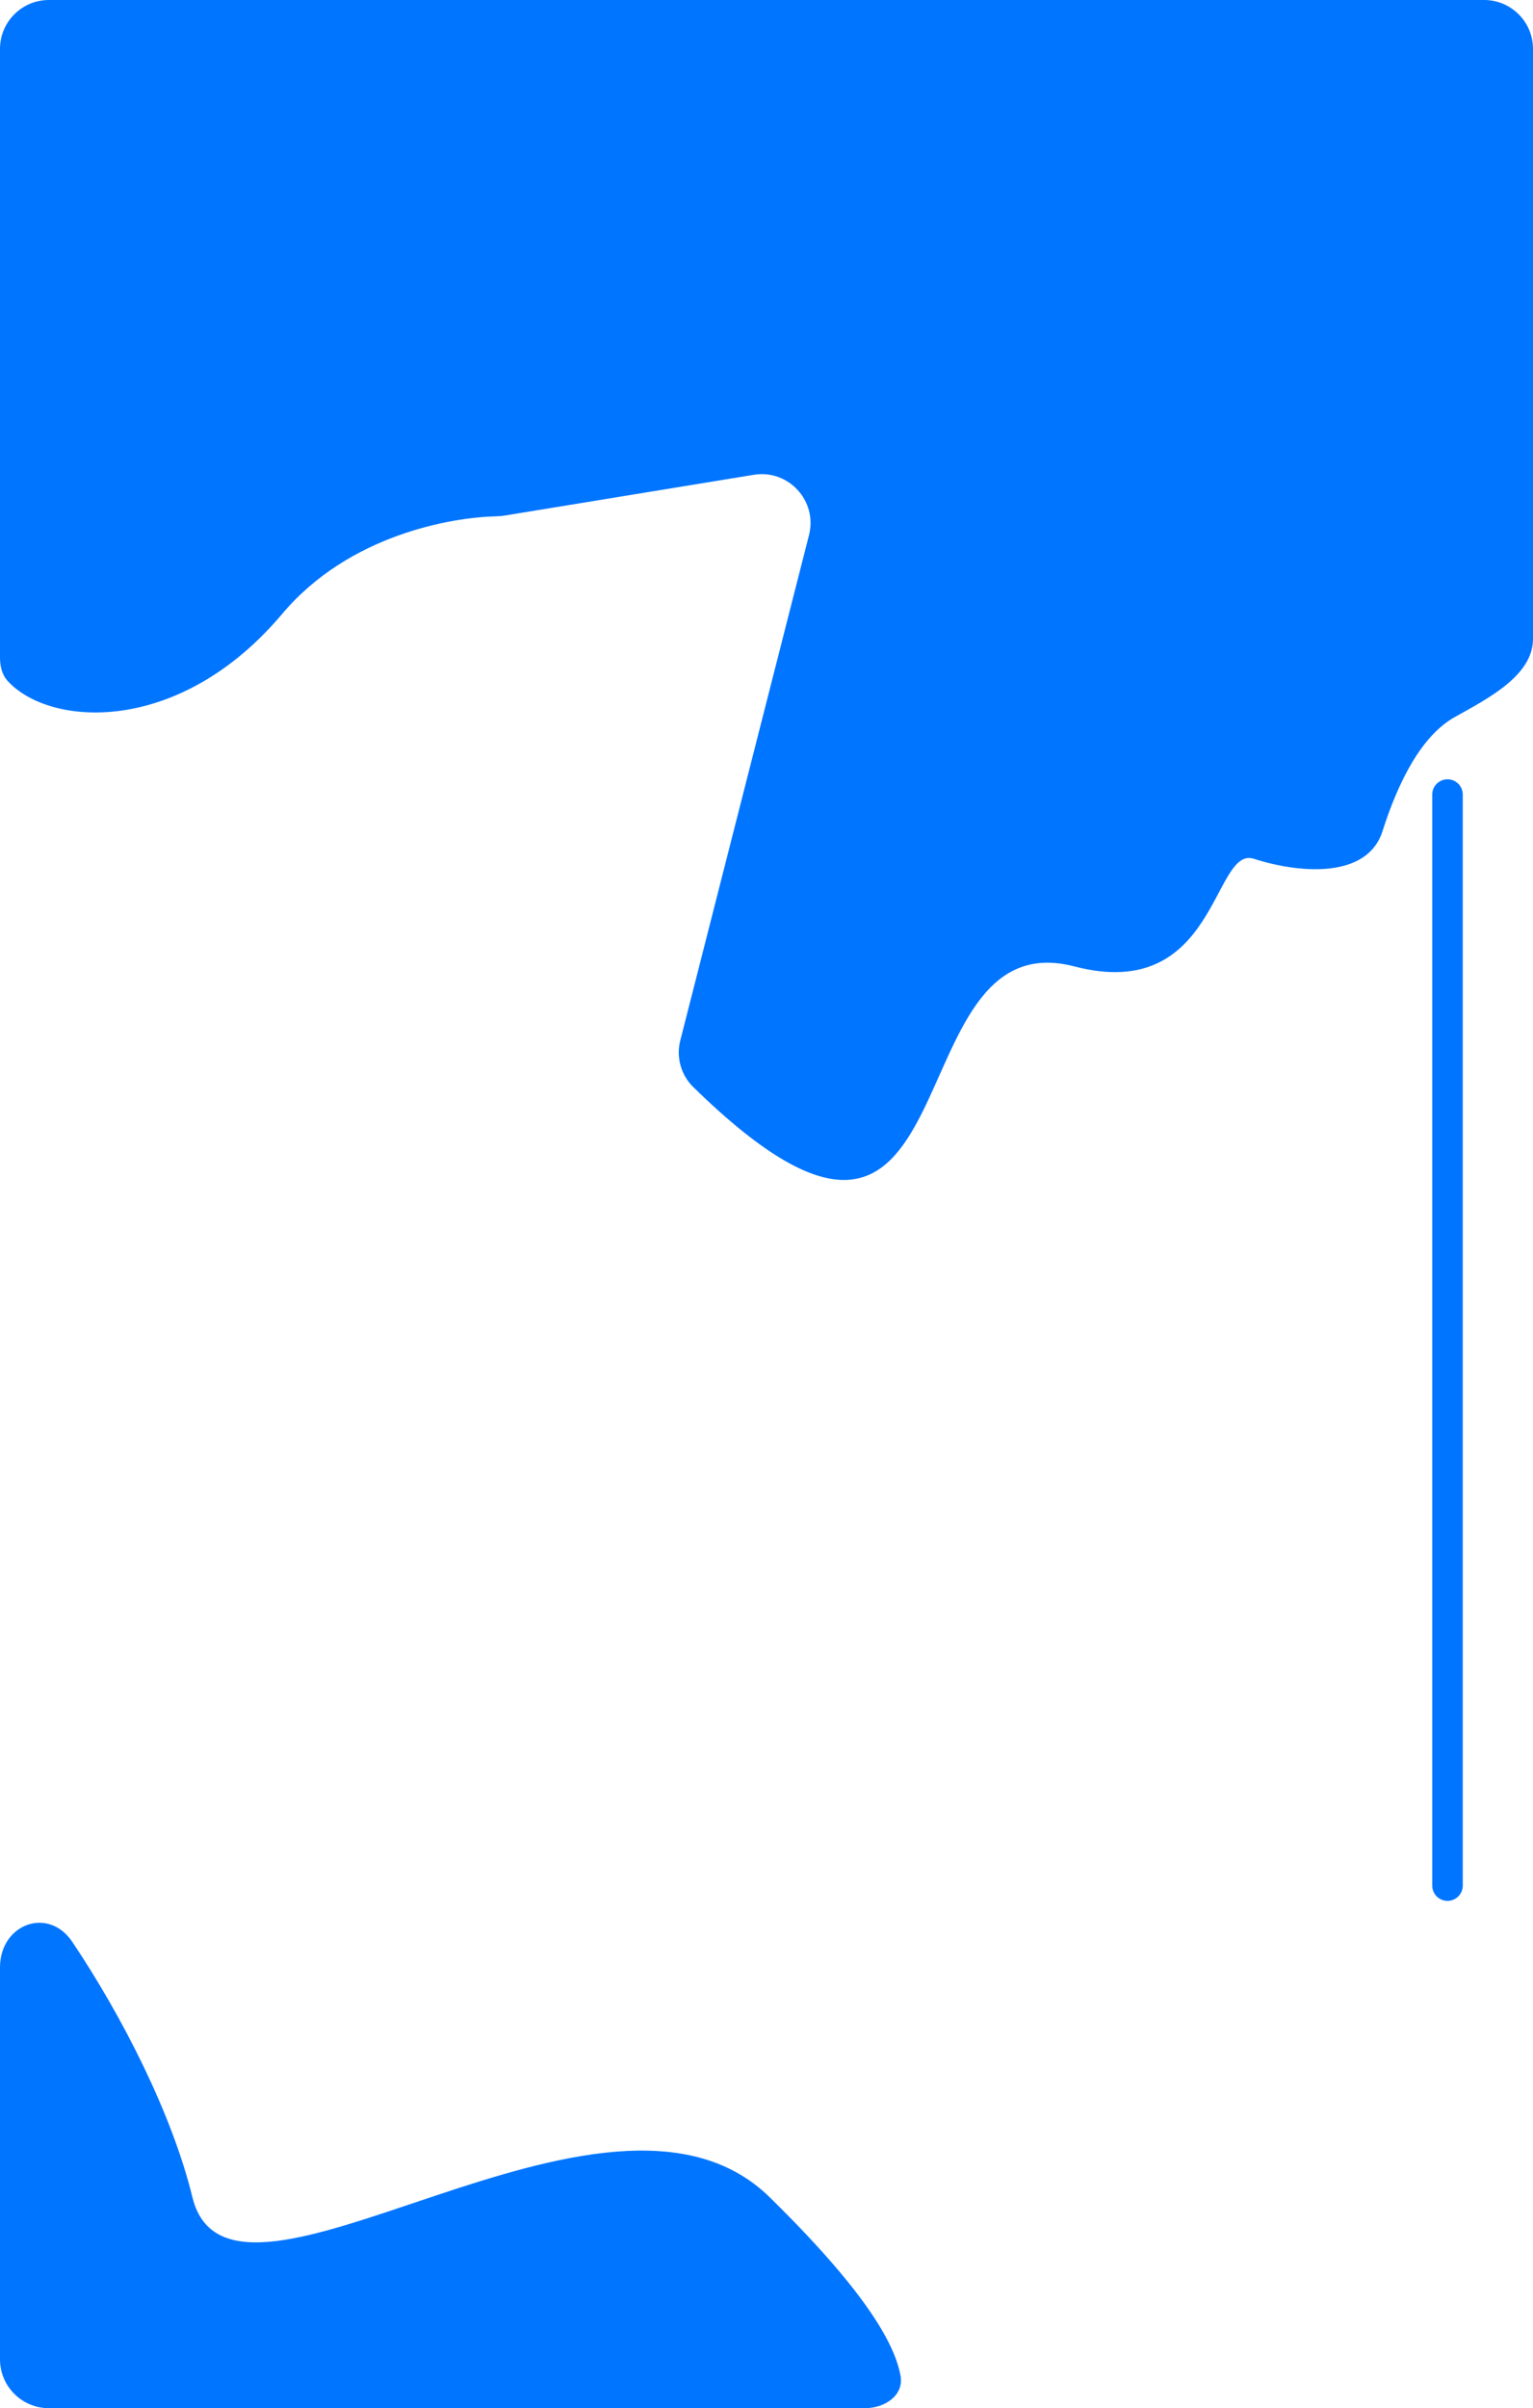 <svg width="251" height="394" viewBox="0 0 251 394" fill="none" xmlns="http://www.w3.org/2000/svg">
<path d="M0 107.587V8C0 3.582 3.582 0 8 0H243C247.418 0 251 3.582 251 8V104.525C251 110.584 243.483 114.354 238.197 117.315C232.731 120.376 228.948 127.869 226.357 135.993C223.893 143.721 213.013 142.979 205.288 140.504C198.525 138.336 199.315 164.213 175.91 158.115C145.363 150.157 160.514 223.83 113.485 177.827C111.499 175.883 110.69 172.955 111.377 170.262L132.458 87.553C133.883 81.965 129.107 76.751 123.416 77.681L82.557 84.361C82.131 84.43 81.7 84.463 81.268 84.473C74.031 84.631 57.157 87.446 46.209 100.431C29.349 120.43 8.127 118.95 1.247 111.404C0.313 110.38 0 108.973 0 107.587Z" fill="#0075FF"/>
<path d="M31.506 359.493C28.163 345.831 20.017 329.903 11.845 317.719C7.896 311.831 0 314.802 0 321.891V386C0 390.418 3.582 394 8 394H141.616C144.886 394 148.035 391.896 147.445 388.679C146.435 383.167 141.279 374.454 126.025 359.493C99.245 333.226 37.807 385.244 31.506 359.493Z" fill="#0075FF"/>
<path d="M237 130C237 306.273 237 308.5 237 308.5" stroke="#0075FF" stroke-width="5" stroke-linecap="round"/>
</svg>
